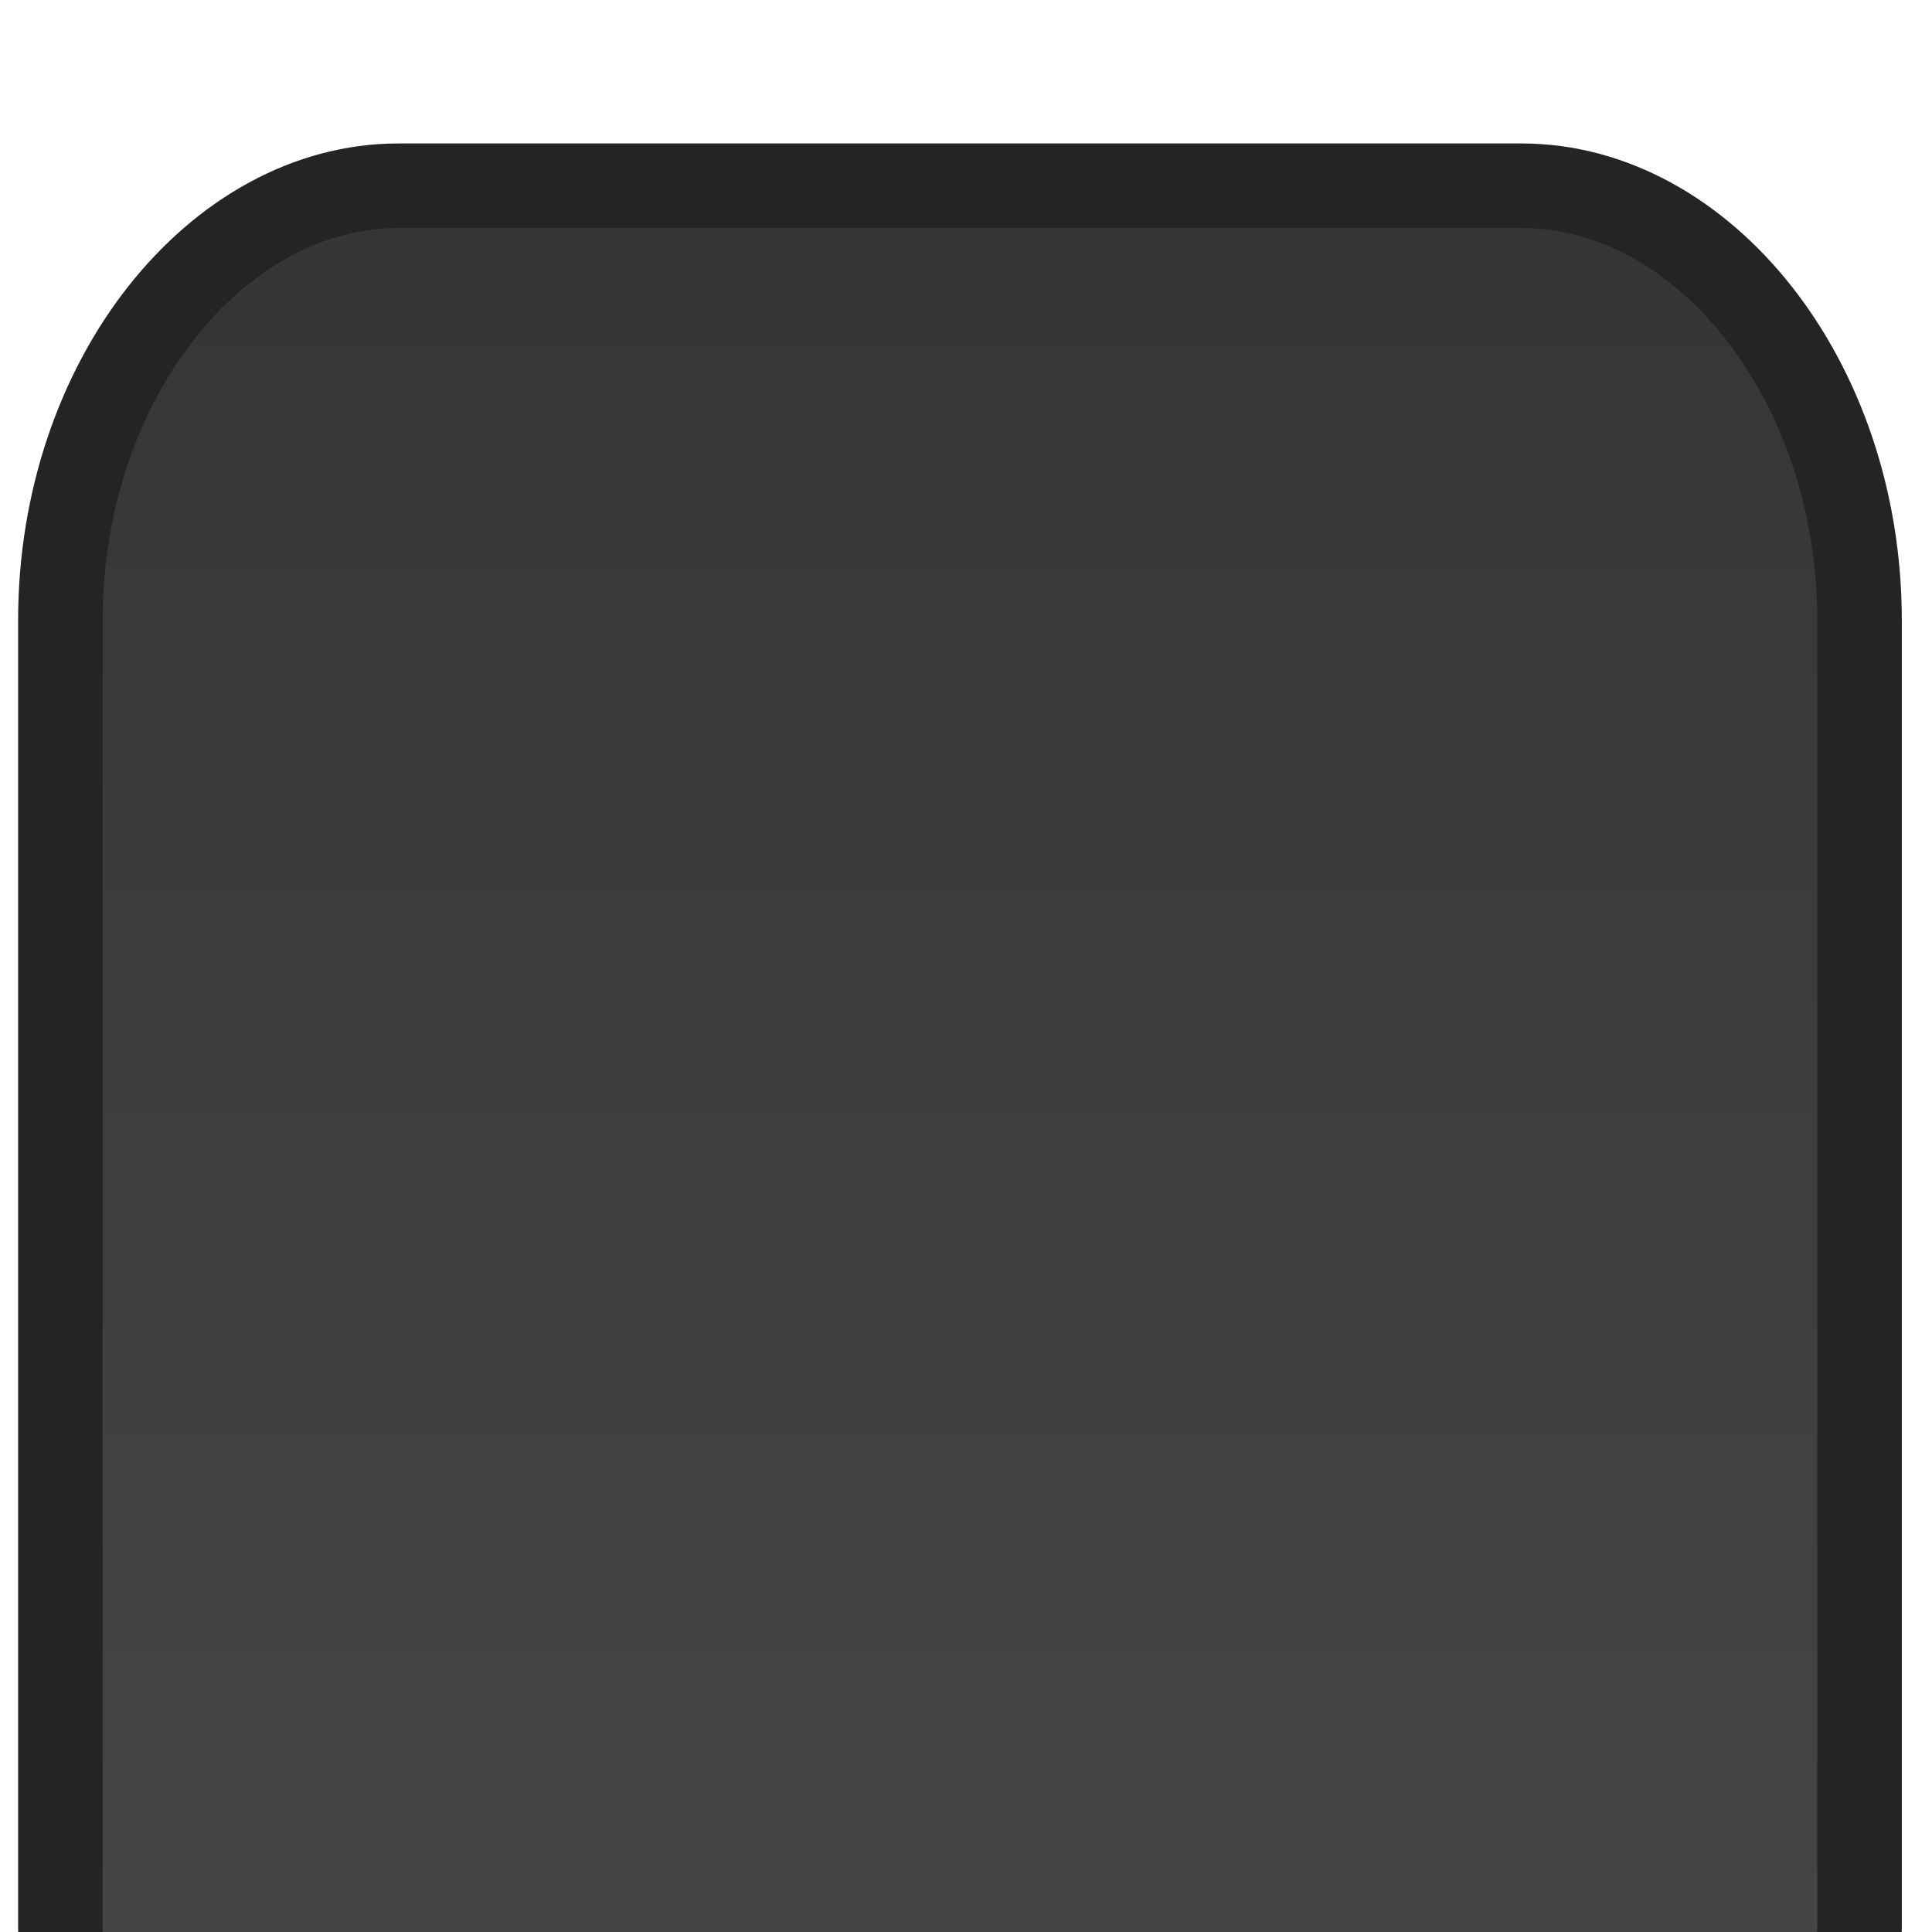 <?xml version="1.0" encoding="utf-8"?>
<!-- Generator: Adobe Illustrator 21.0.2, SVG Export Plug-In . SVG Version: 6.00 Build 0)  -->
<svg version="1.1"
	 id="svg2" inkscape:version="0.92.2 5c3e80d, 2017-08-06" sodipodi:docname="window.svg" xmlns:cc="http://creativecommons.org/ns#" xmlns:dc="http://purl.org/dc/elements/1.1/" xmlns:inkscape="http://www.inkscape.org/namespaces/inkscape" xmlns:rdf="http://www.w3.org/1999/02/22-rdf-syntax-ns#" xmlns:sodipodi="http://sodipodi.sourceforge.net/DTD/sodipodi-0.dtd" xmlns:svg="http://www.w3.org/2000/svg"
	 xmlns="http://www.w3.org/2000/svg" xmlns:xlink="http://www.w3.org/1999/xlink" x="0px" y="0px" viewBox="0 0 16 16"
	 style="enable-background:new 0 0 16 16;" xml:space="preserve">
<style type="text/css">
	.st0{fill:url(#rect3338_1_);stroke:#242424;stroke-width:0.7;}
</style>
<sodipodi:namedview  bordercolor="#666666" borderopacity="1.0" id="base" inkscape:bbox-nodes="true" inkscape:current-layer="layer1" inkscape:cx="-9.8988885" inkscape:cy="7.7469796" inkscape:document-units="px" inkscape:pageopacity="0.0" inkscape:pageshadow="2" inkscape:snap-bbox="true" inkscape:window-height="845" inkscape:window-maximized="1" inkscape:window-width="1600" inkscape:window-x="0" inkscape:window-y="27" inkscape:zoom="22.4" pagecolor="#ffffff" showgrid="true" units="px">
	<inkscape:grid  id="grid3336" type="xygrid"></inkscape:grid>
</sodipodi:namedview>
<g id="layer1" transform="translate(0,-1036.362)" inkscape:groupmode="layer" inkscape:label="Layer 1">
	
		<linearGradient id="rect3338_1_" gradientUnits="userSpaceOnUse" x1="7.95" y1="16.462" x2="7.95" y2="-1.538" gradientTransform="matrix(1 0 0 -1 0 1054.362)">
		<stop  offset="0" style="stop-color:#353535"/>
		<stop  offset="1" style="stop-color:#494949"/>
	</linearGradient>
	<path id="rect3338" class="st0" d="M3.3,1037.9h9.3c1.5,0,2.8,1.6,2.8,3.6v10.8c0,2-1.3,3.6-2.8,3.6H3.3c-1.5,0-2.8-1.6-2.8-3.6
		v-10.8C0.5,1039.5,1.8,1037.9,3.3,1037.9z"/>
</g>
</svg>
